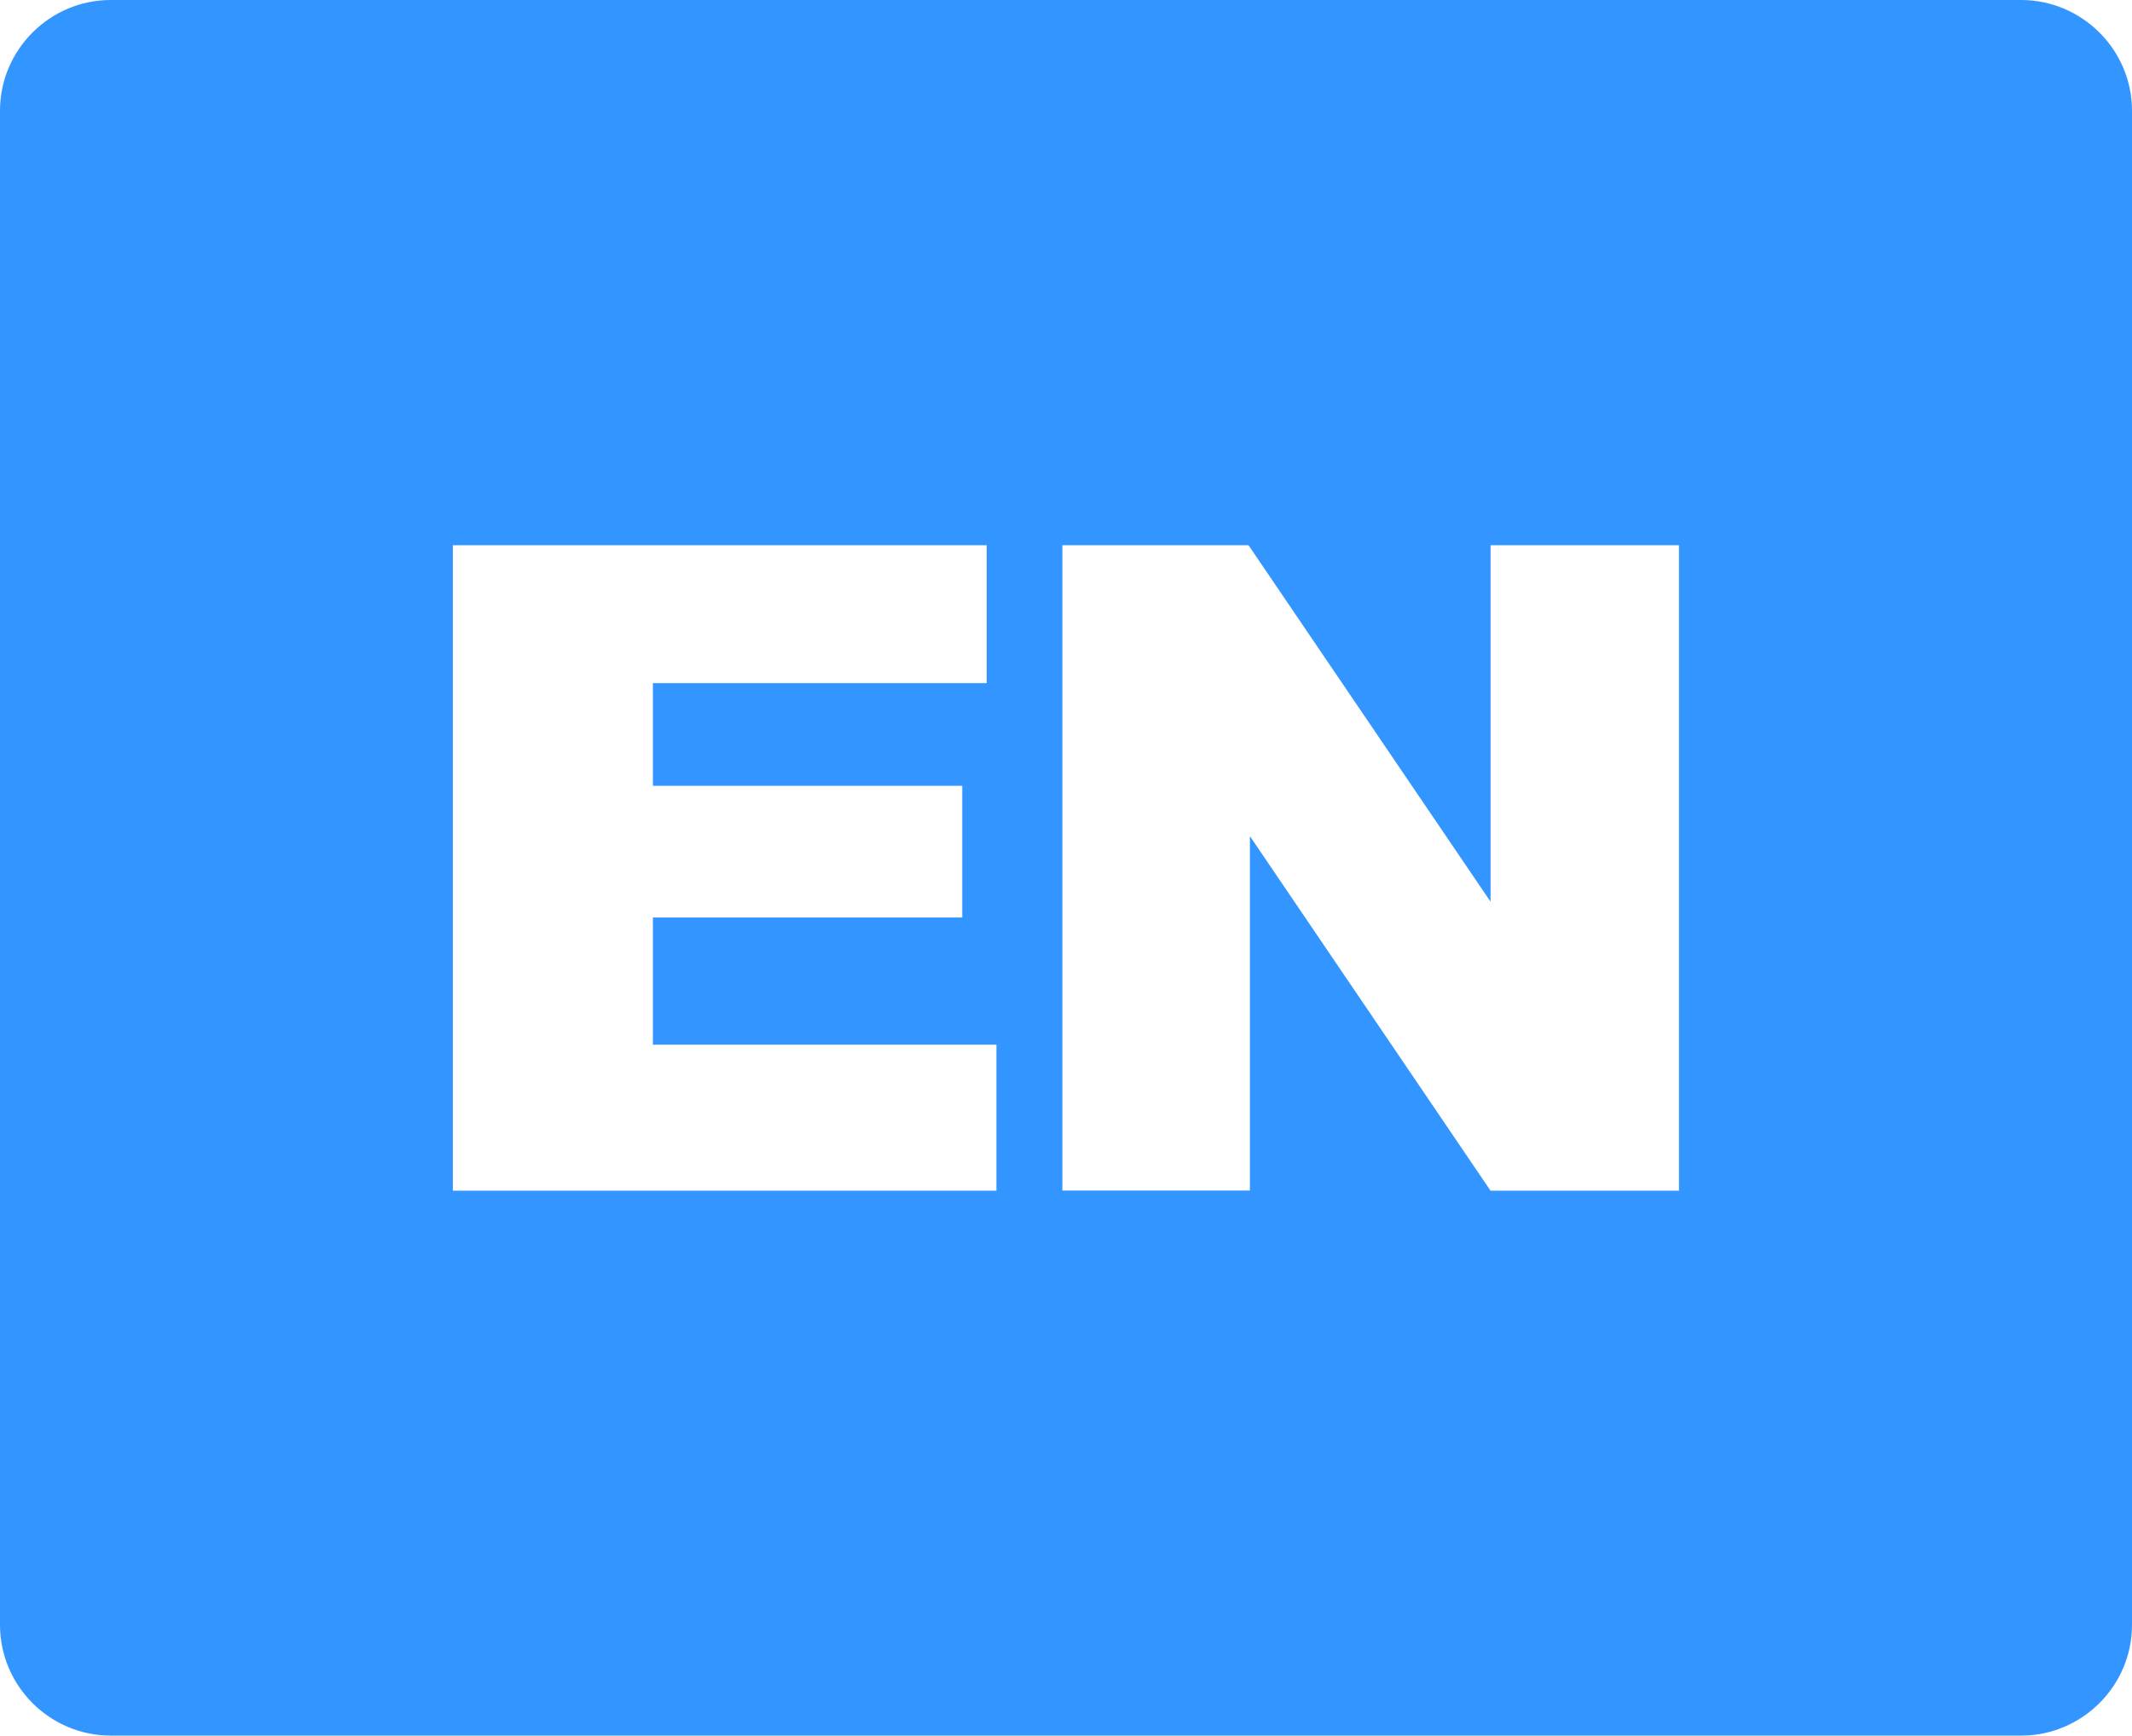 <?xml version="1.0" encoding="utf-8"?>
<svg version="1.1" id="Layer_1" xmlns="http://www.w3.org/2000/svg" xmlns:xlink="http://www.w3.org/1999/xlink" x="0px" y="0px" viewBox="0 0 122.88 100.06" style="enable-background:new 0 0 122.88 100.06" xml:space="preserve">
    <style type="text/css">
        .st0{fill-rule:evenodd;clip-rule:evenodd; fill: #3395ff;}
    </style>
    <g>
        <path class="st0" d="M6.38,0h110.11c3.51,0,6.39,2.87,6.39,6.38v87.29c0,3.51-2.87,6.38-6.39,6.38H6.38 c-3.51,0-6.38-2.87-6.38-6.38V6.38C0,2.87,2.87,0,6.38,0L6.38,0z M26.1,31.43h30.77v7.95H37.63v5.92h17.83v7.59H37.63v7.33h19.8 v8.42H26.1V31.43L26.1,31.43z M61.23,31.43h10.73l13.95,20.55V31.43h10.86v37.21H85.91L72.04,48.2v20.43H61.23V31.43L61.23,31.43z"/>
    </g>
</svg>